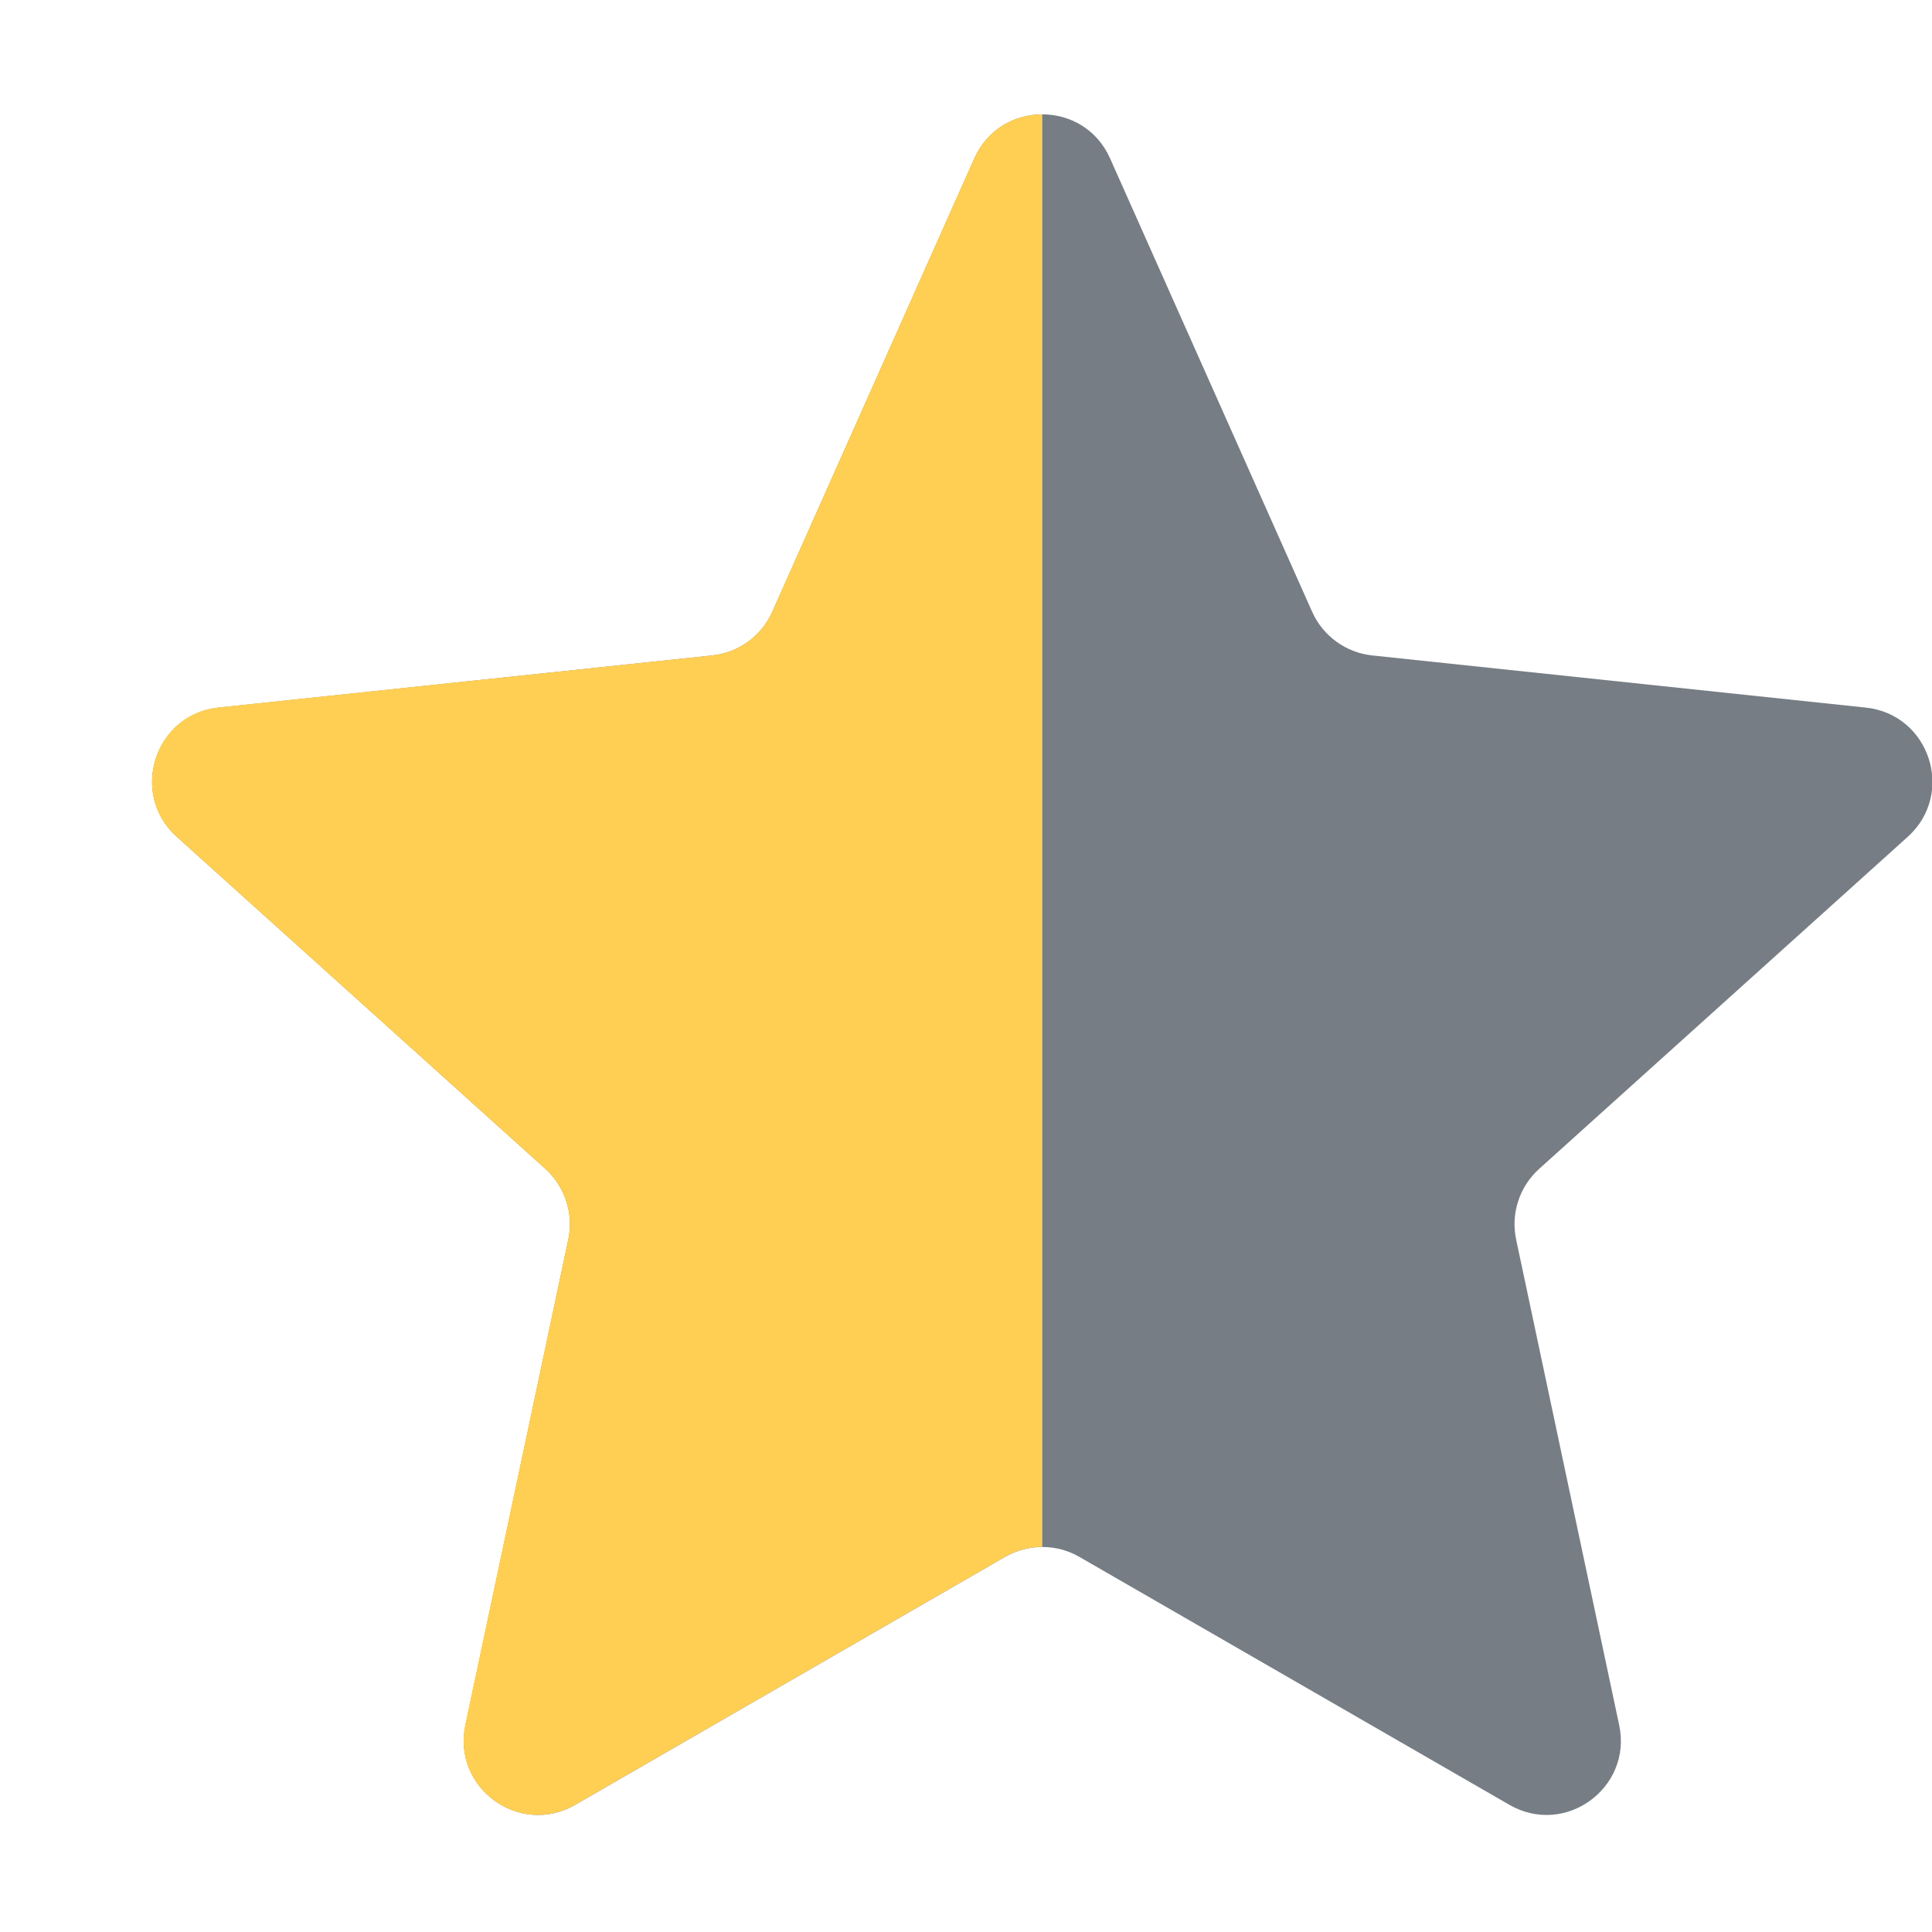 <svg width="12" height="12" viewBox="0 0 12 12" fill="none" xmlns="http://www.w3.org/2000/svg">
<path d="M6.052 0.984C6.215 0.619 6.733 0.619 6.895 0.984L8.15 3.8C8.217 3.95 8.36 4.054 8.523 4.071L11.589 4.395C11.986 4.437 12.146 4.929 11.85 5.197L9.56 7.26C9.437 7.371 9.383 7.538 9.417 7.699L10.057 10.715C10.14 11.105 9.721 11.41 9.375 11.21L6.704 9.67C6.562 9.588 6.386 9.588 6.243 9.67L3.573 11.21C3.227 11.41 2.808 11.105 2.891 10.715L3.53 7.699C3.564 7.538 3.51 7.371 3.388 7.26L1.098 5.197C0.801 4.929 0.961 4.437 1.358 4.395L4.424 4.071C4.588 4.054 4.73 3.95 4.797 3.8L6.052 0.984Z" fill="#767D84"/>
<path fill-rule="evenodd" clip-rule="evenodd" d="M6.474 0.71C6.303 0.71 6.133 0.802 6.052 0.984L4.797 3.8C4.73 3.95 4.588 4.054 4.424 4.071L1.358 4.394C0.961 4.436 0.801 4.929 1.097 5.196L3.388 7.26C3.51 7.37 3.564 7.538 3.53 7.699L2.89 10.714C2.808 11.105 3.227 11.41 3.573 11.21L6.243 9.67C6.314 9.629 6.394 9.608 6.474 9.608V0.71Z" fill="#FFCF54"/>
</svg>
